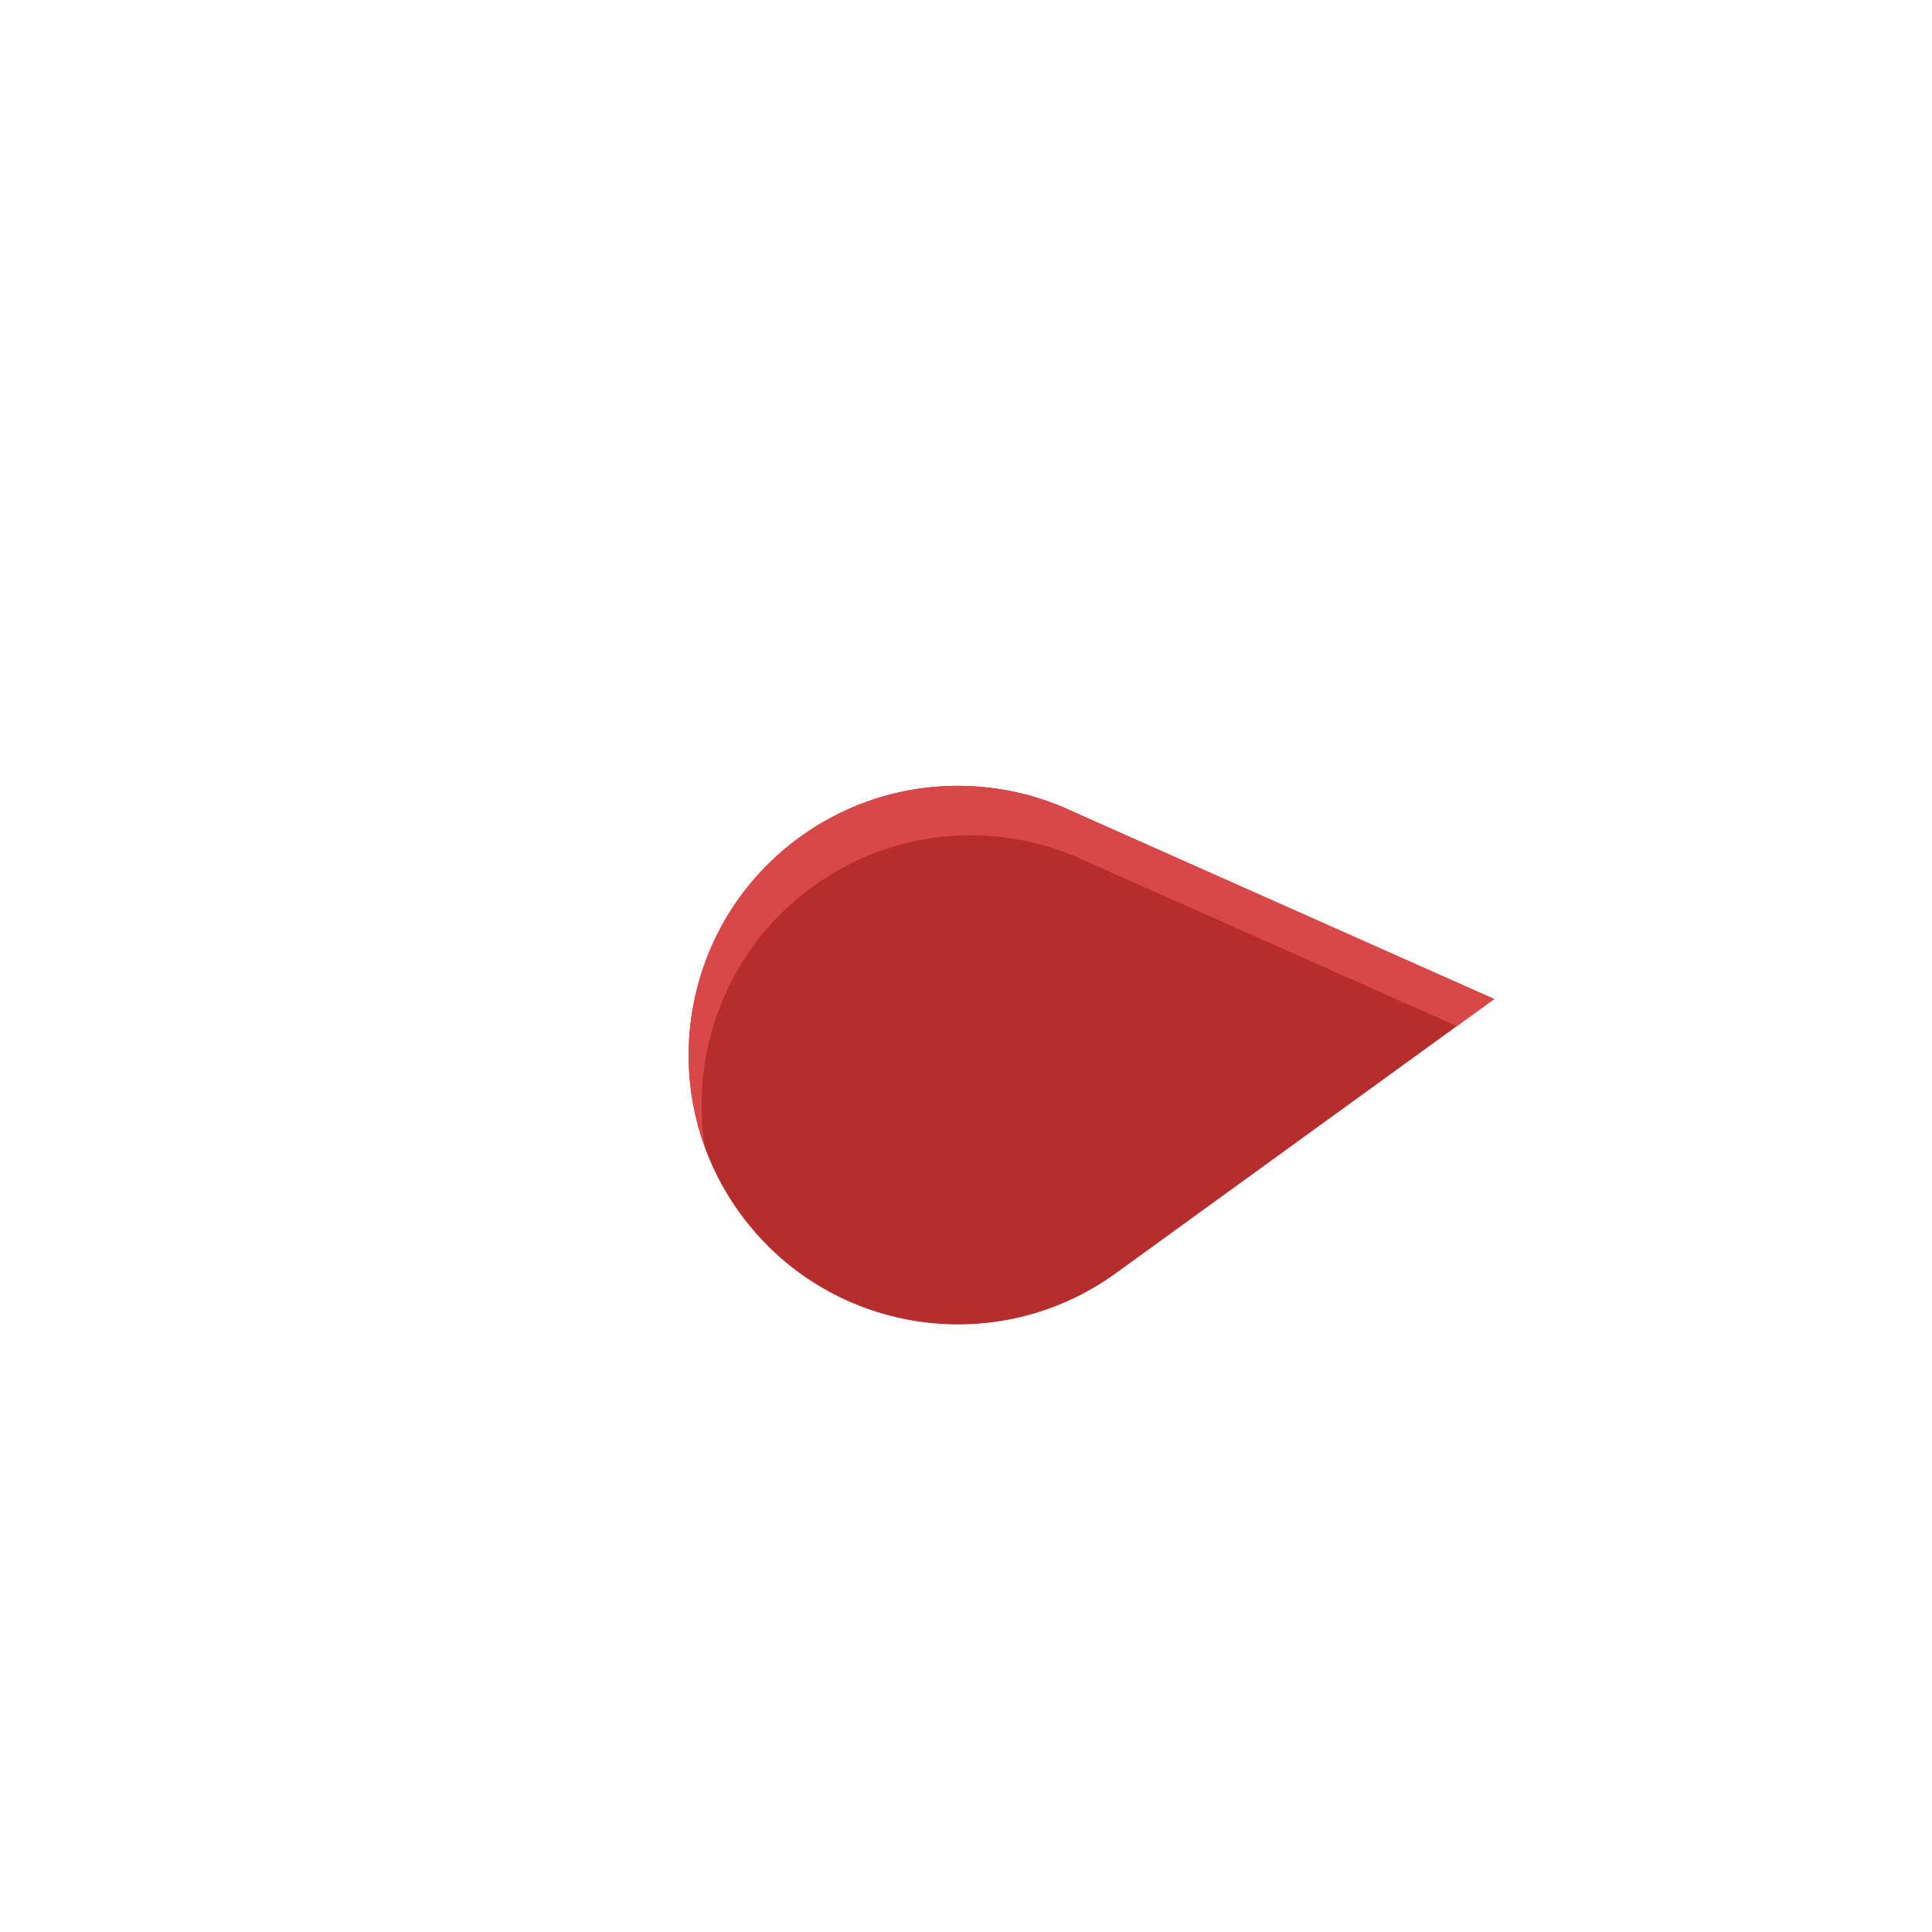 <?xml version="1.0" encoding="utf-8"?>
<!-- Generator: Adobe Illustrator 16.0.0, SVG Export Plug-In . SVG Version: 6.00 Build 0)  -->
<!DOCTYPE svg PUBLIC "-//W3C//DTD SVG 1.1//EN" "http://www.w3.org/Graphics/SVG/1.1/DTD/svg11.dtd">
<svg version="1.1" id="Layer_1" xmlns="http://www.w3.org/2000/svg" xmlns:xlink="http://www.w3.org/1999/xlink" x="0px" y="0px"
	 width="500px" height="500px" viewBox="0 0 500 500" enable-background="new 0 0 500 500" xml:space="preserve">
<g>
	<polygon display="none" fill="#B72C2C" points="80.167,183.432 6.01,212.248 57.305,273.061 131.461,244.244 	"/>
	<polygon display="none" fill="#B72C2C" points="75.128,222.688 5.887,261.868 65.396,314.672 134.636,275.491 	"/>
	<polygon display="none" fill="#B72C2C" points="356.855,318.276 494.176,249.617 434.162,393.55 	"/>
	<polygon display="none" fill="#D84848" points="485.738,269.854 494.176,249.617 356.855,318.276 367.725,328.859 	"/>
	<g display="none">
		<path display="inline" fill="#7CC300" d="M310.975,180.958c-24.384-44.839-71.903-75.274-126.533-75.274
			c-79.492,0-143.933,64.441-143.933,143.933c0,79.492,64.44,143.933,143.933,143.933h249.721L310.975,180.958z"/>
	</g>
	<g display="none">
		<path display="inline" fill="#A6D63C" d="M175.795,124.747c54.629,0,102.149,30.66,126.533,75.499L414.471,394h19.691
			L310.975,181.184c-24.384-44.839-71.903-75.387-126.533-75.387c-62.018,0-114.87,39.171-135.11,94.164
			C73.732,155.188,121.214,124.747,175.795,124.747z"/>
	</g>
	<g>
		<path fill="#B72C2C" d="M278.014,210.196c-22.301-10.653-49.578-9.086-70.996,6.434c-31.166,22.582-38.125,66.154-15.542,97.32
			c22.583,31.166,66.154,38.122,97.322,15.54l97.905-70.939L278.014,210.196z"/>
	</g>
	<g>
		<path fill="#D84848" d="M210.359,229.438c21.418-15.52,48.695-17.087,70.996-6.434l95.666,42.562l9.682-7.015l-108.688-48.354
			c-22.301-10.653-49.578-9.086-70.996,6.434c-25.82,18.708-35.004,51.817-24.562,80.35
			C178.416,271.84,188.331,245.397,210.359,229.438z"/>
	</g>
	<circle display="none" fill="#2C5E00" cx="122.288" cy="210.216" r="25.936"/>
</g>
</svg>
